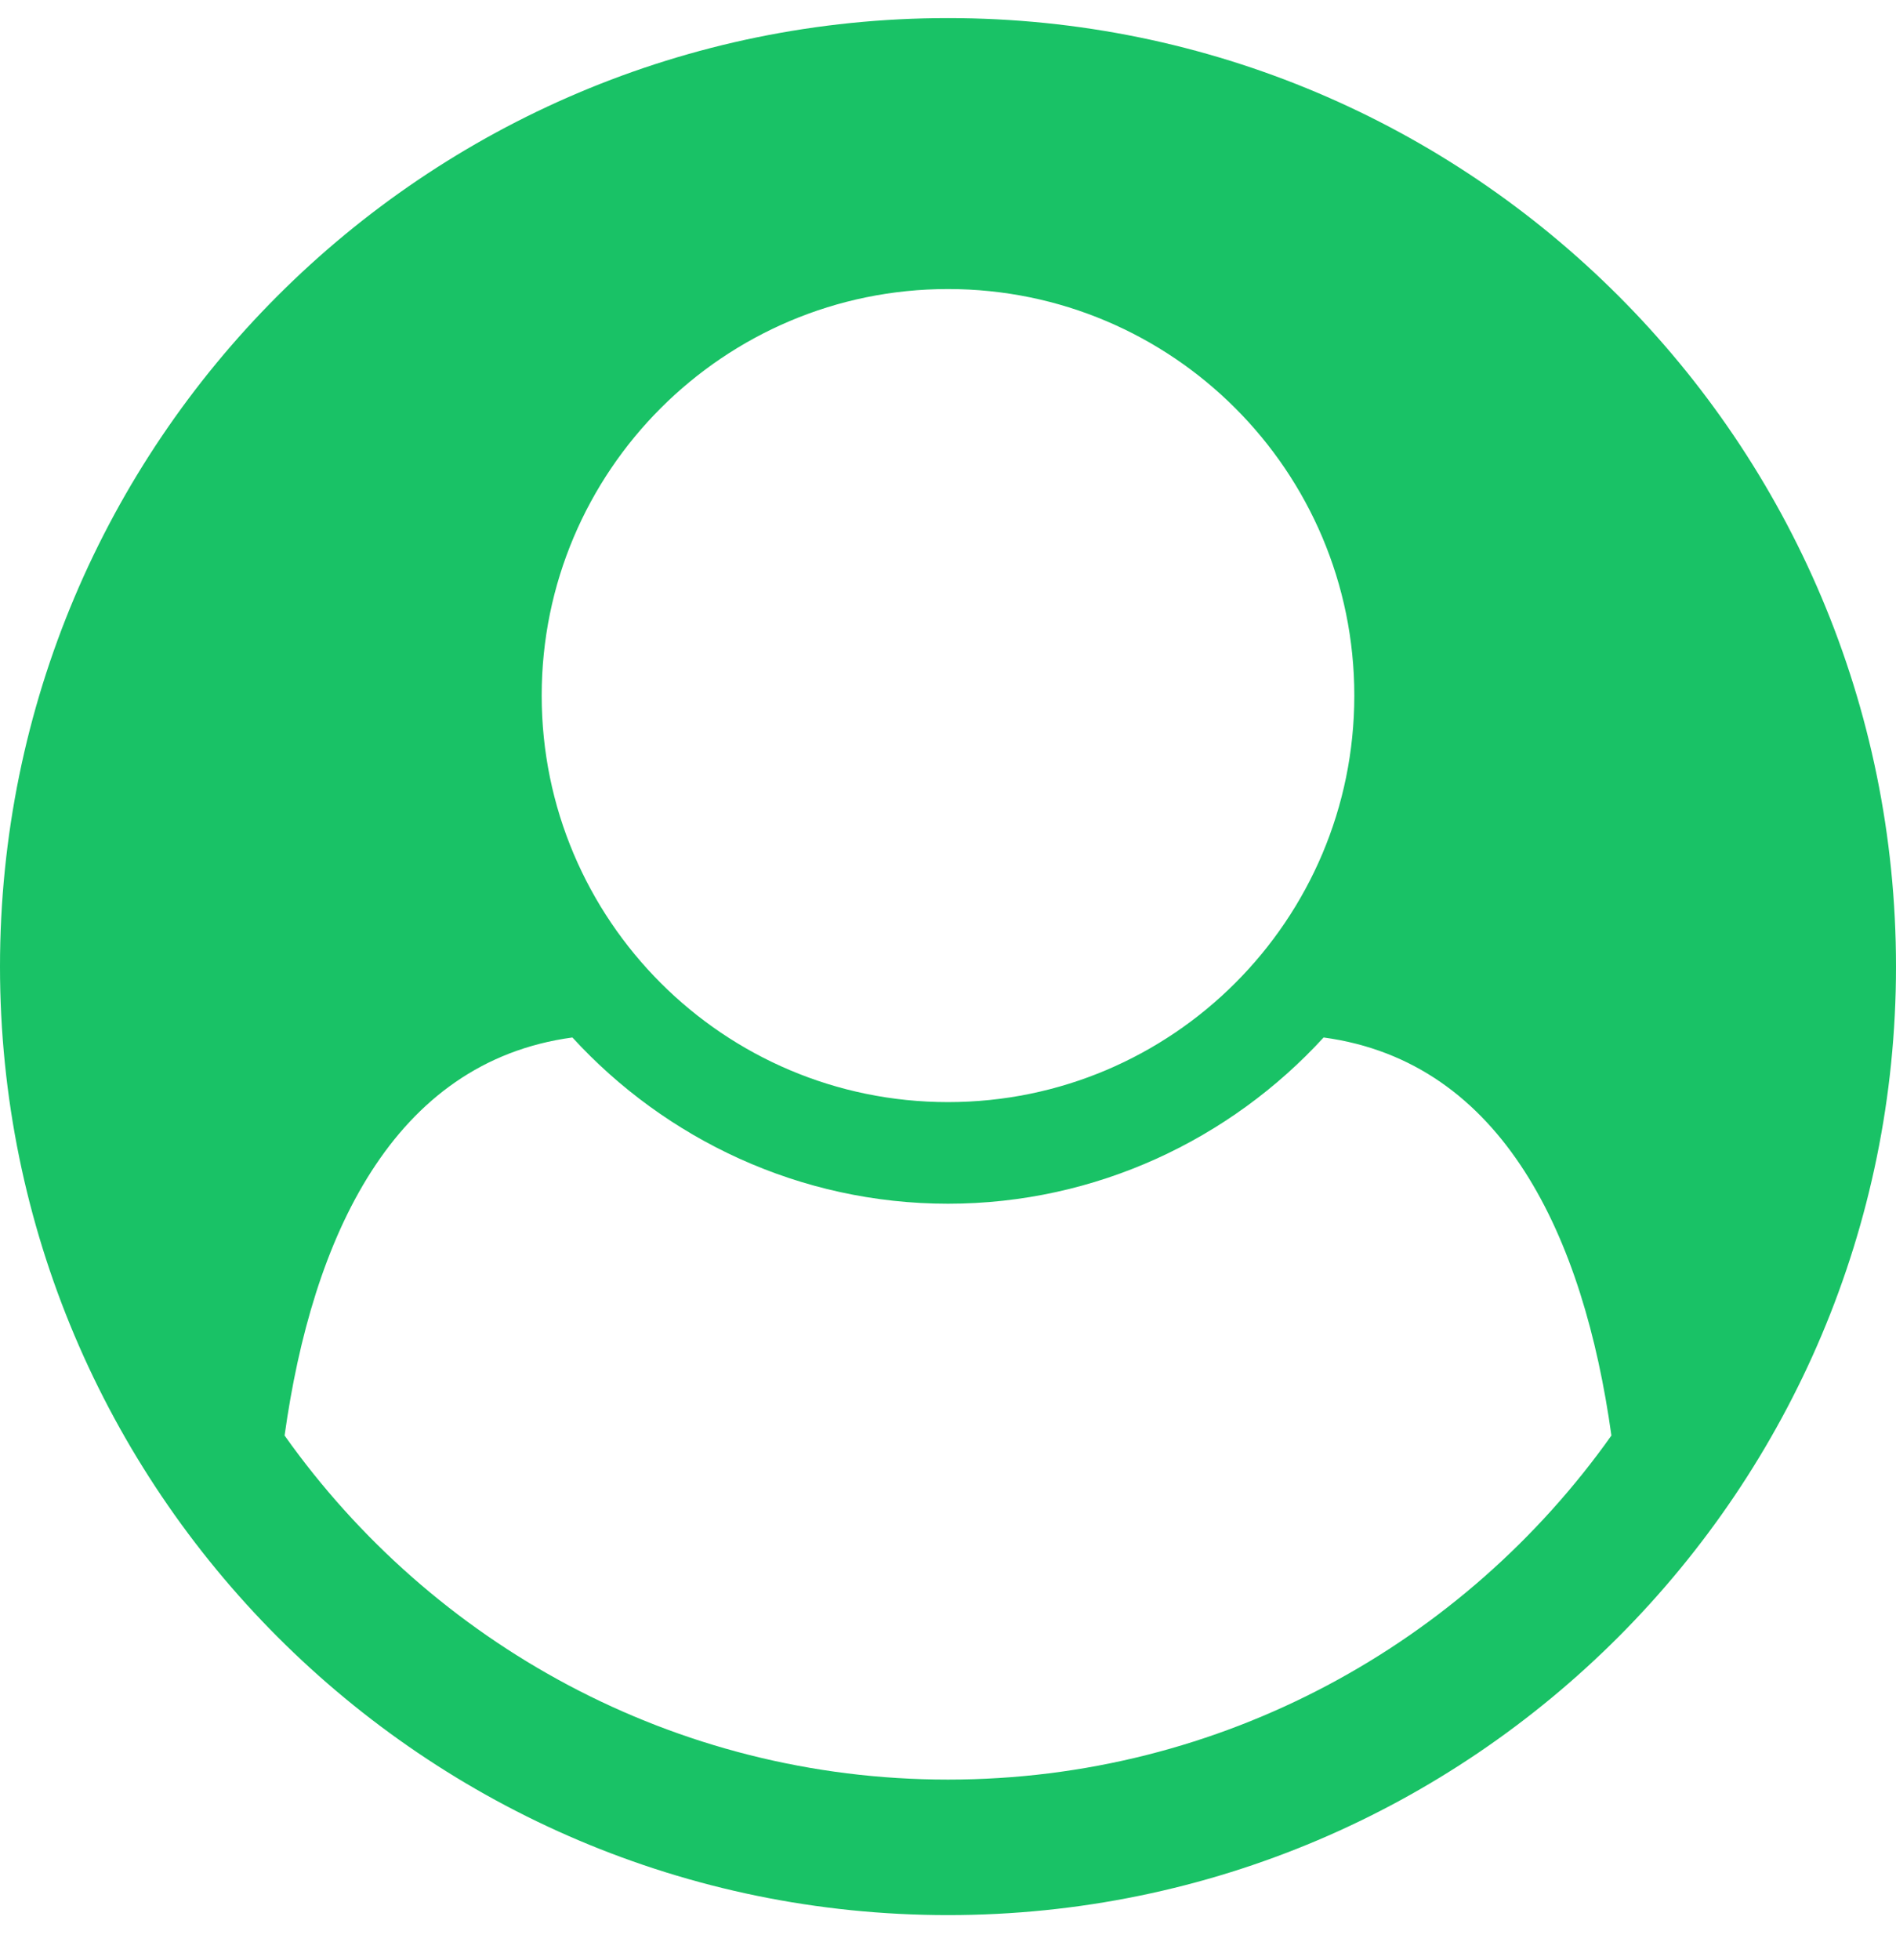 <svg width="30" height="31" viewBox="0 0 30 31" fill="none" xmlns="http://www.w3.org/2000/svg">
<path d="M25.497 22.702C23.17 25.983 19.336 28.143 15 28.143C10.664 28.143 6.83 25.983 4.503 22.702C4.939 19.571 6.211 16.792 9.057 16.407C10.53 18.015 12.656 19.036 15 19.036C17.344 19.036 19.47 18.015 20.943 16.407C23.789 16.792 25.061 19.571 25.497 22.702ZM21.429 11C21.429 14.549 18.549 17.429 15 17.429C11.451 17.429 8.571 14.549 8.571 11C8.571 7.451 11.451 4.571 15 4.571C18.549 4.571 21.429 7.451 21.429 11ZM30 15.286C30 6.999 23.287 0.286 15 0.286C6.713 0.286 0 6.999 0 15.286C0 23.556 6.713 30.286 15 30.286C23.304 30.286 30 23.539 30 15.286Z" fill="#19C266"/>
</svg>
